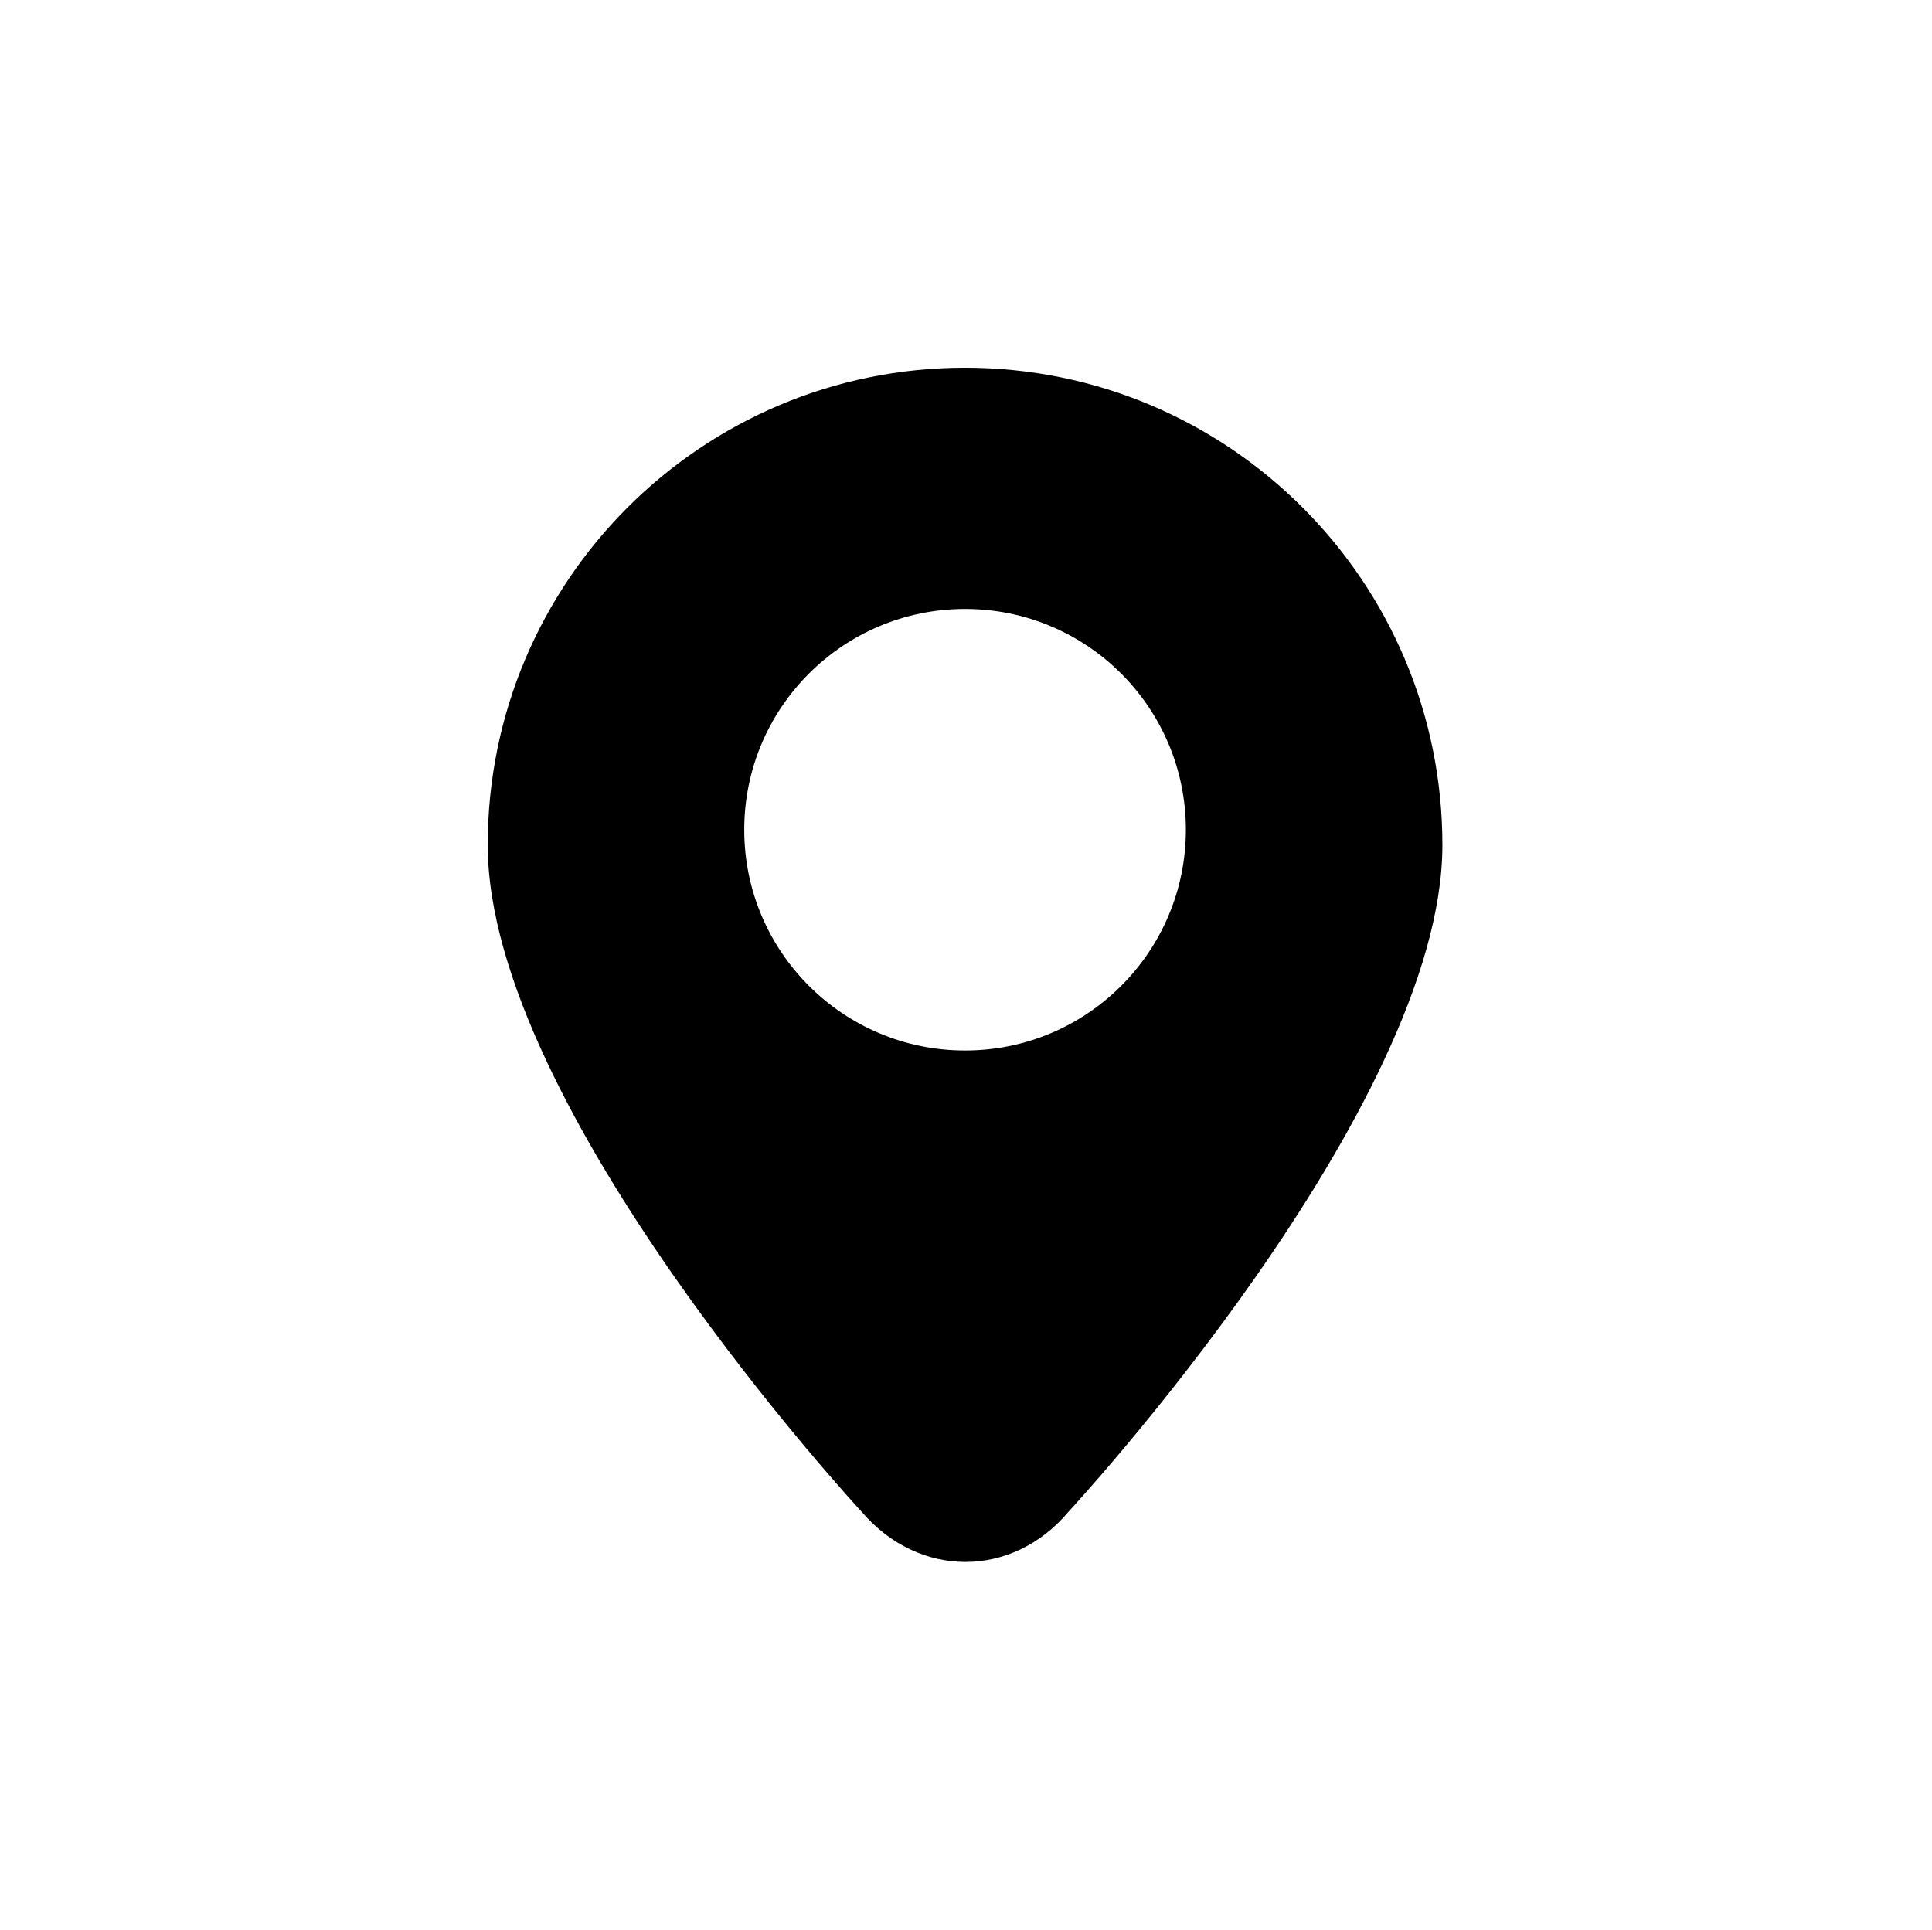 <?xml version="1.0" standalone="no"?><!DOCTYPE svg PUBLIC "-//W3C//DTD SVG 1.1//EN" "http://www.w3.org/Graphics/SVG/1.1/DTD/svg11.dtd"><svg t="1516601085622" class="icon" style="" viewBox="0 0 1025 1024" version="1.1" xmlns="http://www.w3.org/2000/svg" p-id="1922" xmlns:xlink="http://www.w3.org/1999/xlink" width="200.195" height="200"><defs><style type="text/css"></style></defs><path d="M511.998 195.151c-139.865 0-253.245 113.379-253.245 253.245 0 139.868 198.462 353.918 198.462 353.918 30.256 35.318 79.774 35.506 109.734-0.188 0 0 198.3-213.863 198.3-353.731-0.001-139.865-113.38-253.245-253.249-253.245v0 0 0zM511.998 557.456c-64.71 0-117.151-52.446-117.151-117.151 0-64.703 52.443-117.151 117.151-117.151 64.705 0 117.151 52.448 117.151 117.151 0.001 64.706-52.446 117.151-117.151 117.151v0 0 0zM511.998 557.456z" p-id="1923"></path></svg>